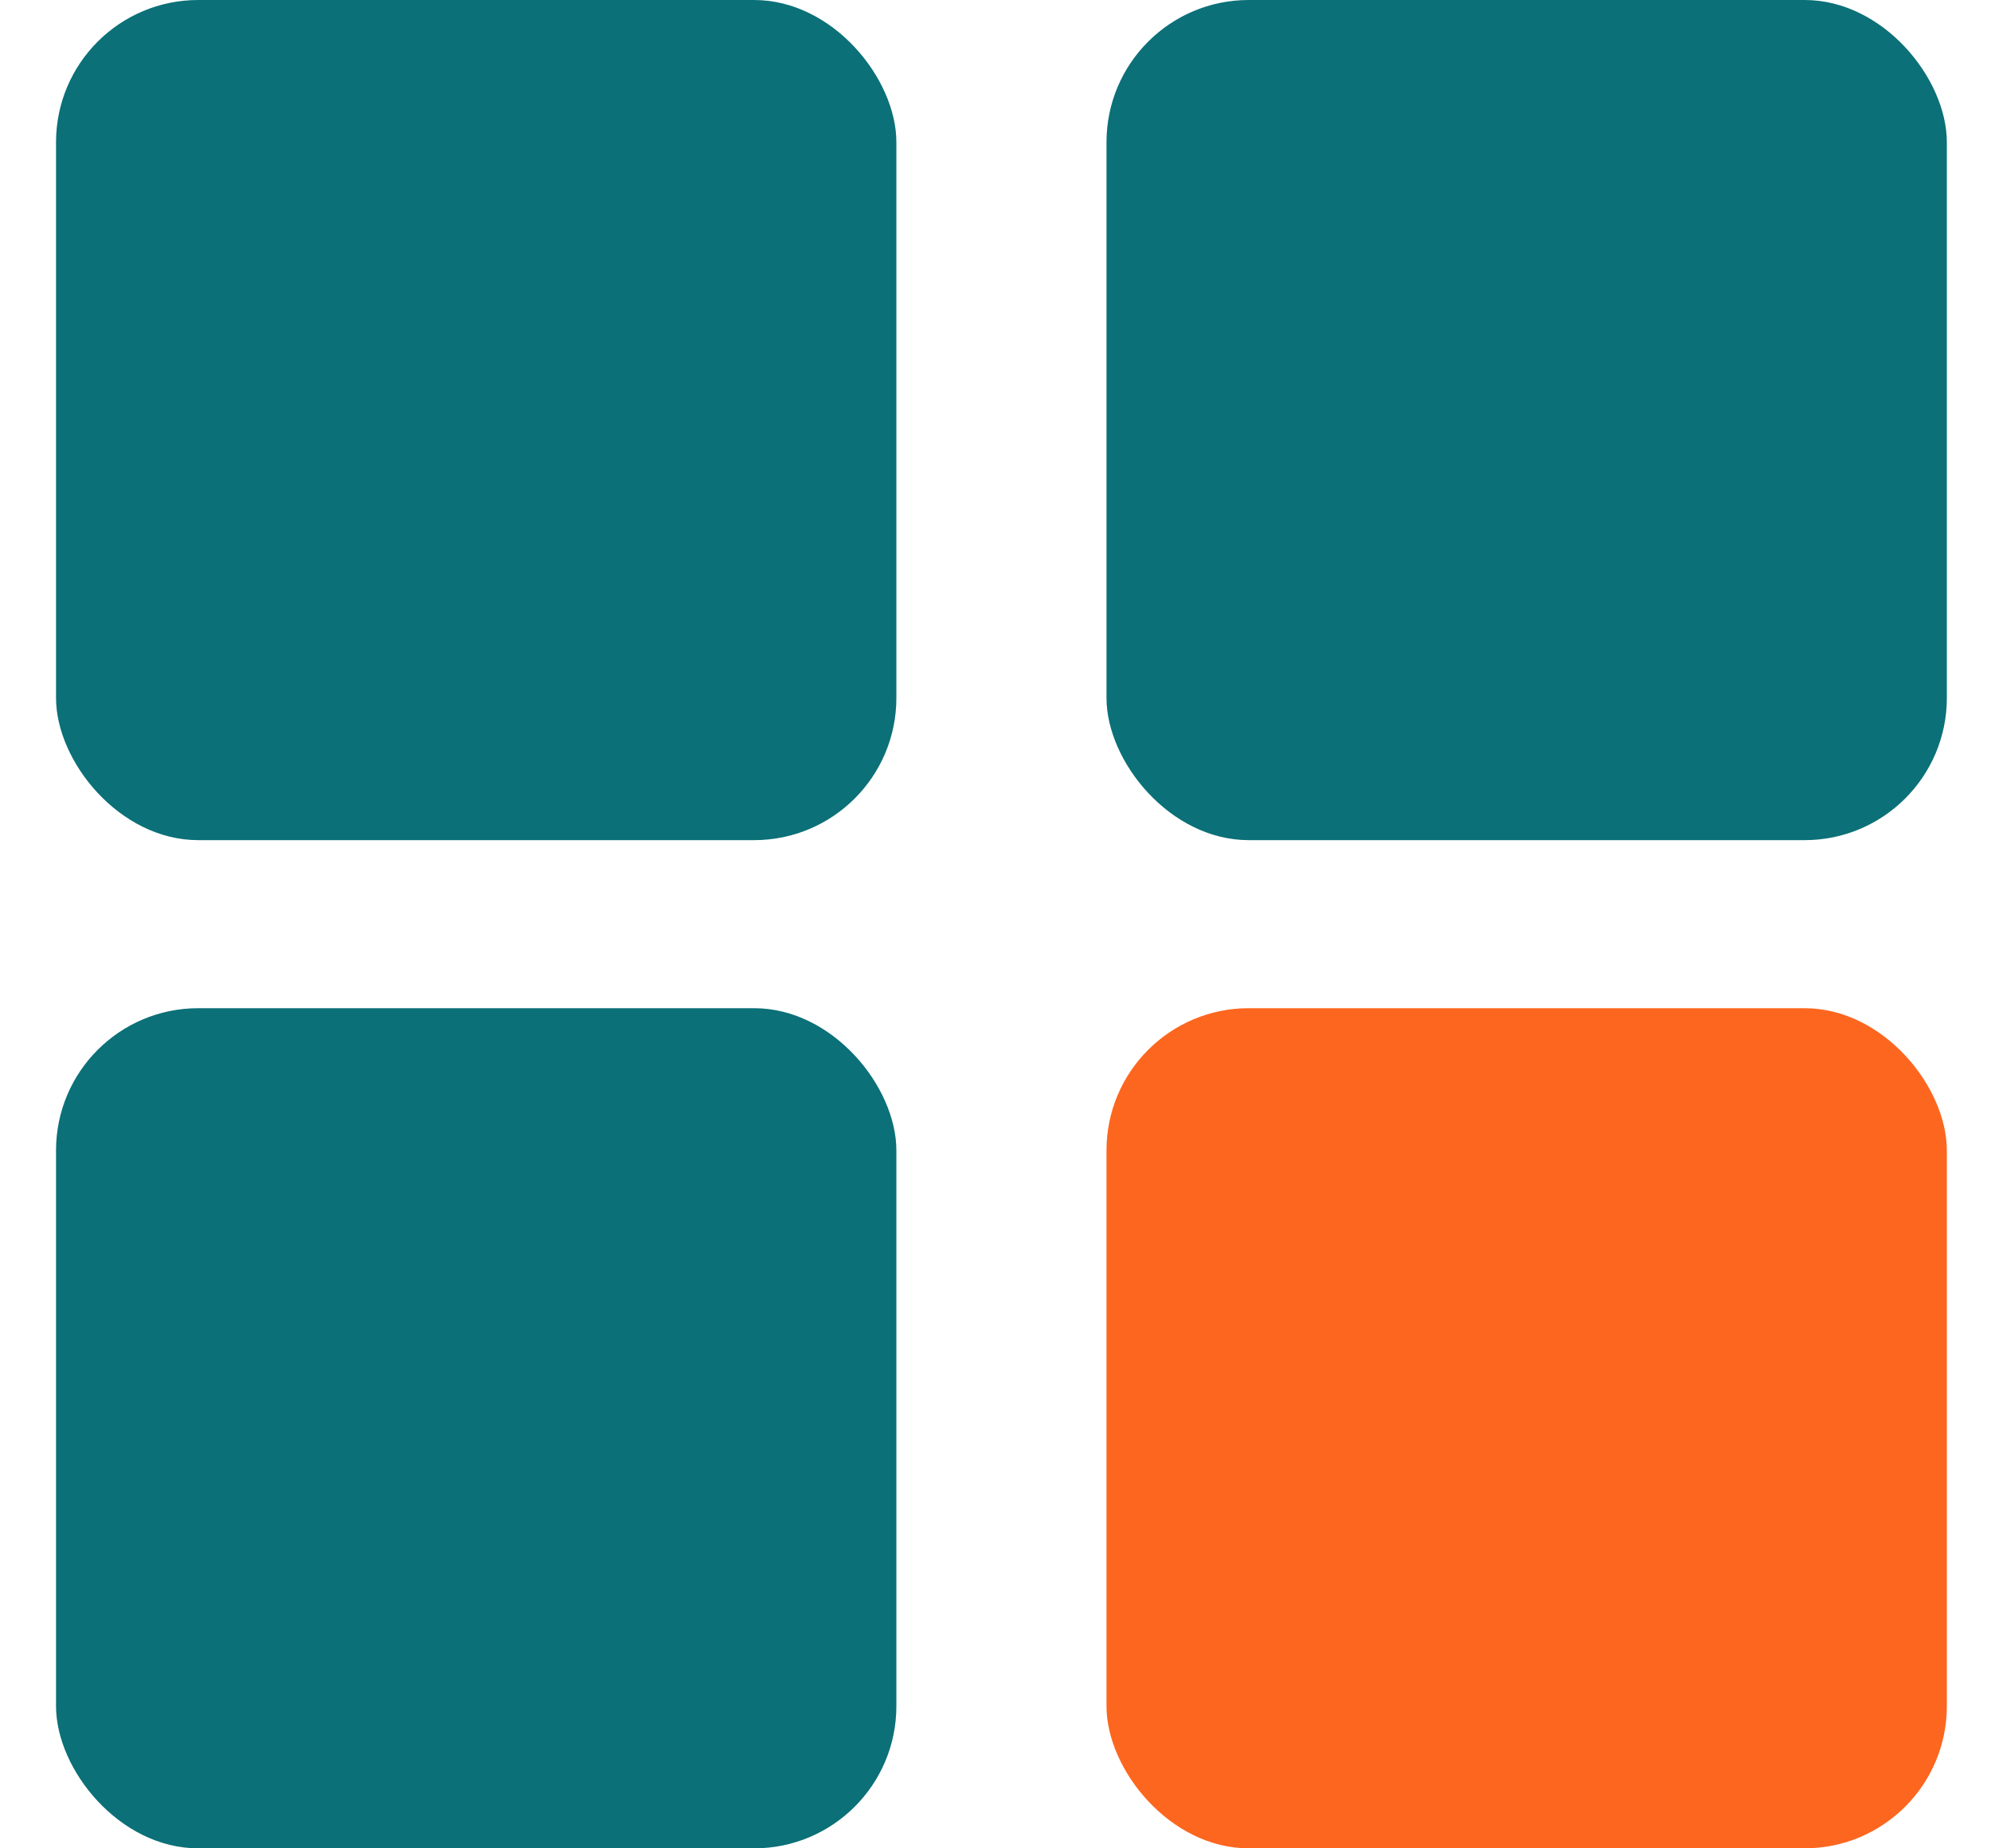 <svg width="28" height="26" viewBox="0 0 28 26" fill="none" xmlns="http://www.w3.org/2000/svg">
<rect x="0.788" width="11.818" height="11.818" rx="2" fill="#0B7077"/>
<rect x="0.788" y="14.182" width="11.818" height="11.818" rx="2" fill="#0B7077"/>
<rect x="15.561" width="11.818" height="11.818" rx="2" fill="#0B7077"/>
<rect x="15.561" y="14.182" width="11.818" height="11.818" rx="2" fill="#FD661F"/>
</svg>
